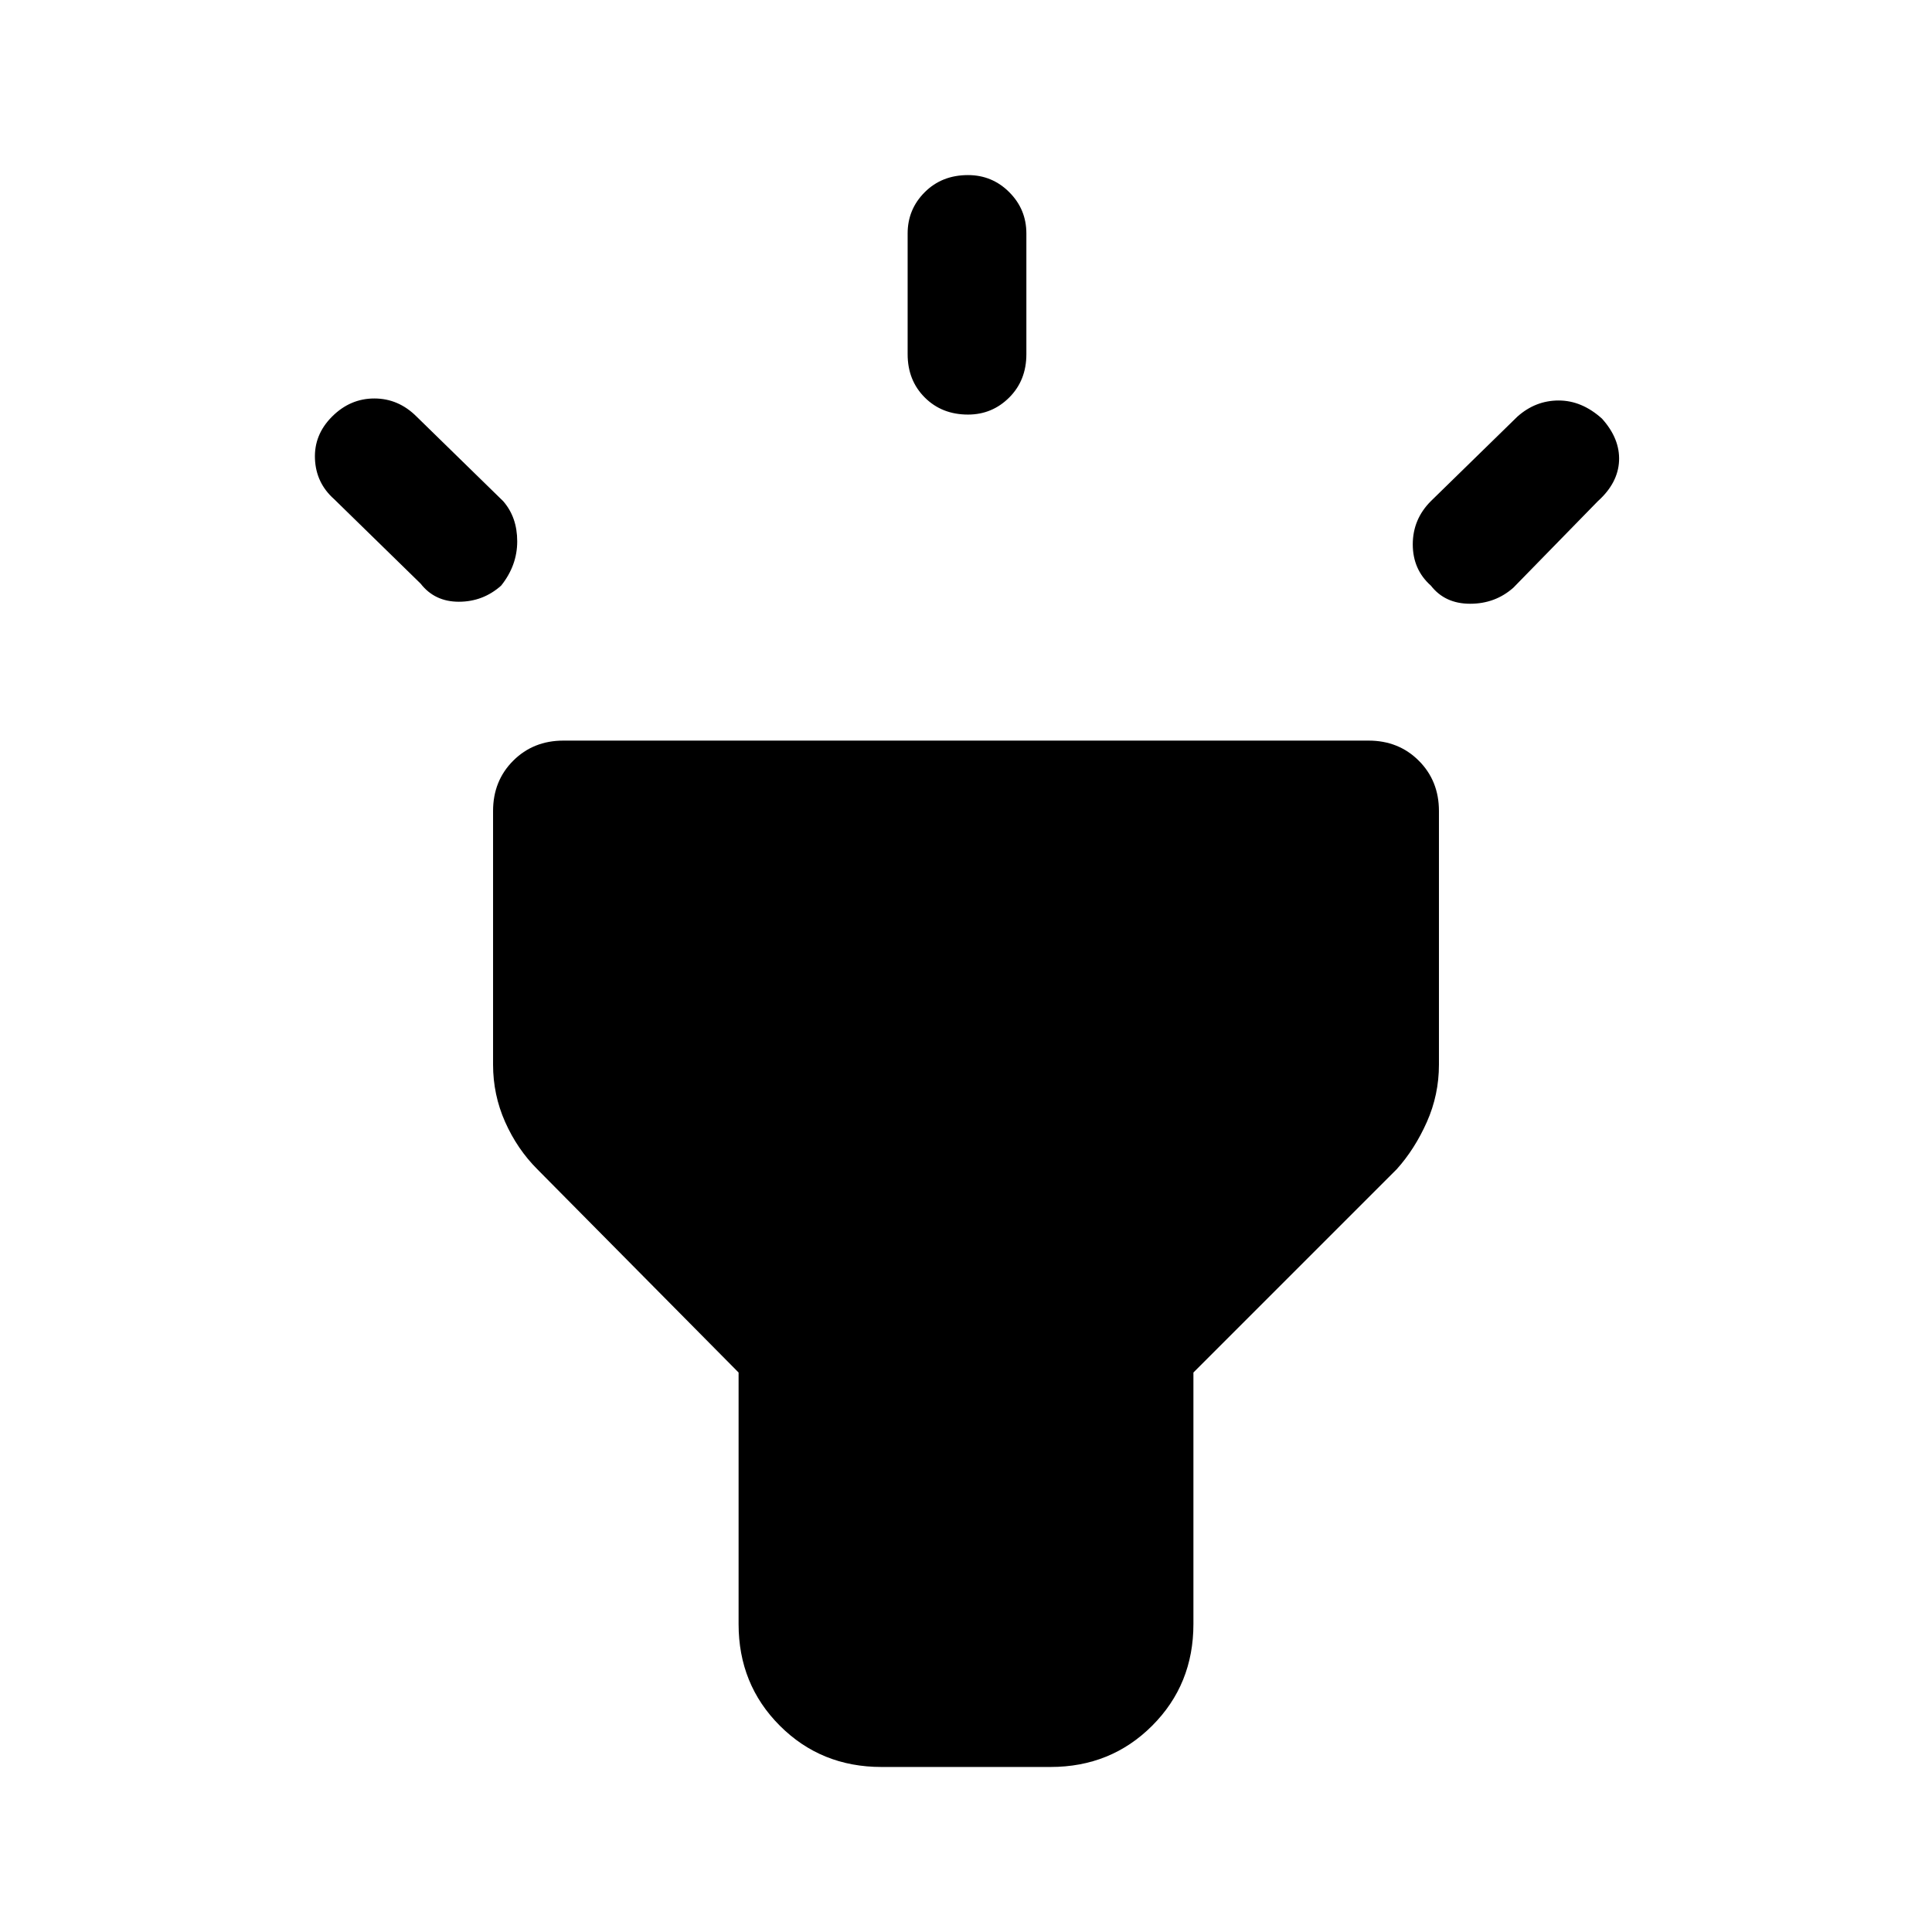 <svg xmlns="http://www.w3.org/2000/svg" height="48" width="48"><path d="M10.45 14.5 8.3 12.4q-.45-.4-.475-1-.025-.6.425-1.05.45-.45 1.05-.45.6 0 1.05.45l2.15 2.1q.35.4.35 1t-.4 1.1q-.45.4-1.05.4-.6 0-.95-.45Zm13.6-4.2q-.65 0-1.075-.425-.425-.425-.425-1.075v-3q0-.6.425-1.025.425-.425 1.075-.425.6 0 1.025.425.425.425.425 1.025v3q0 .65-.425 1.075-.425.425-1.025.425Zm11.5 4.25q-.45-.4-.45-1.025 0-.625.45-1.075l2.15-2.1q.45-.4 1.025-.4t1.075.45q.45.5.425 1.05-.025.55-.525 1l-2.1 2.15q-.45.4-1.075.4t-.975-.45ZM21.9 43.9q-1.5 0-2.525-1.025T18.35 40.35V34.1l-5-5.05q-.5-.5-.8-1.175-.3-.675-.3-1.425v-6.3q0-.75.5-1.25t1.25-.5h20q.75 0 1.25.5t.5 1.25v6.3q0 .75-.3 1.425t-.75 1.175l-5.05 5.05v6.25q0 1.5-1.025 2.525T26.1 43.9Z"/></svg>